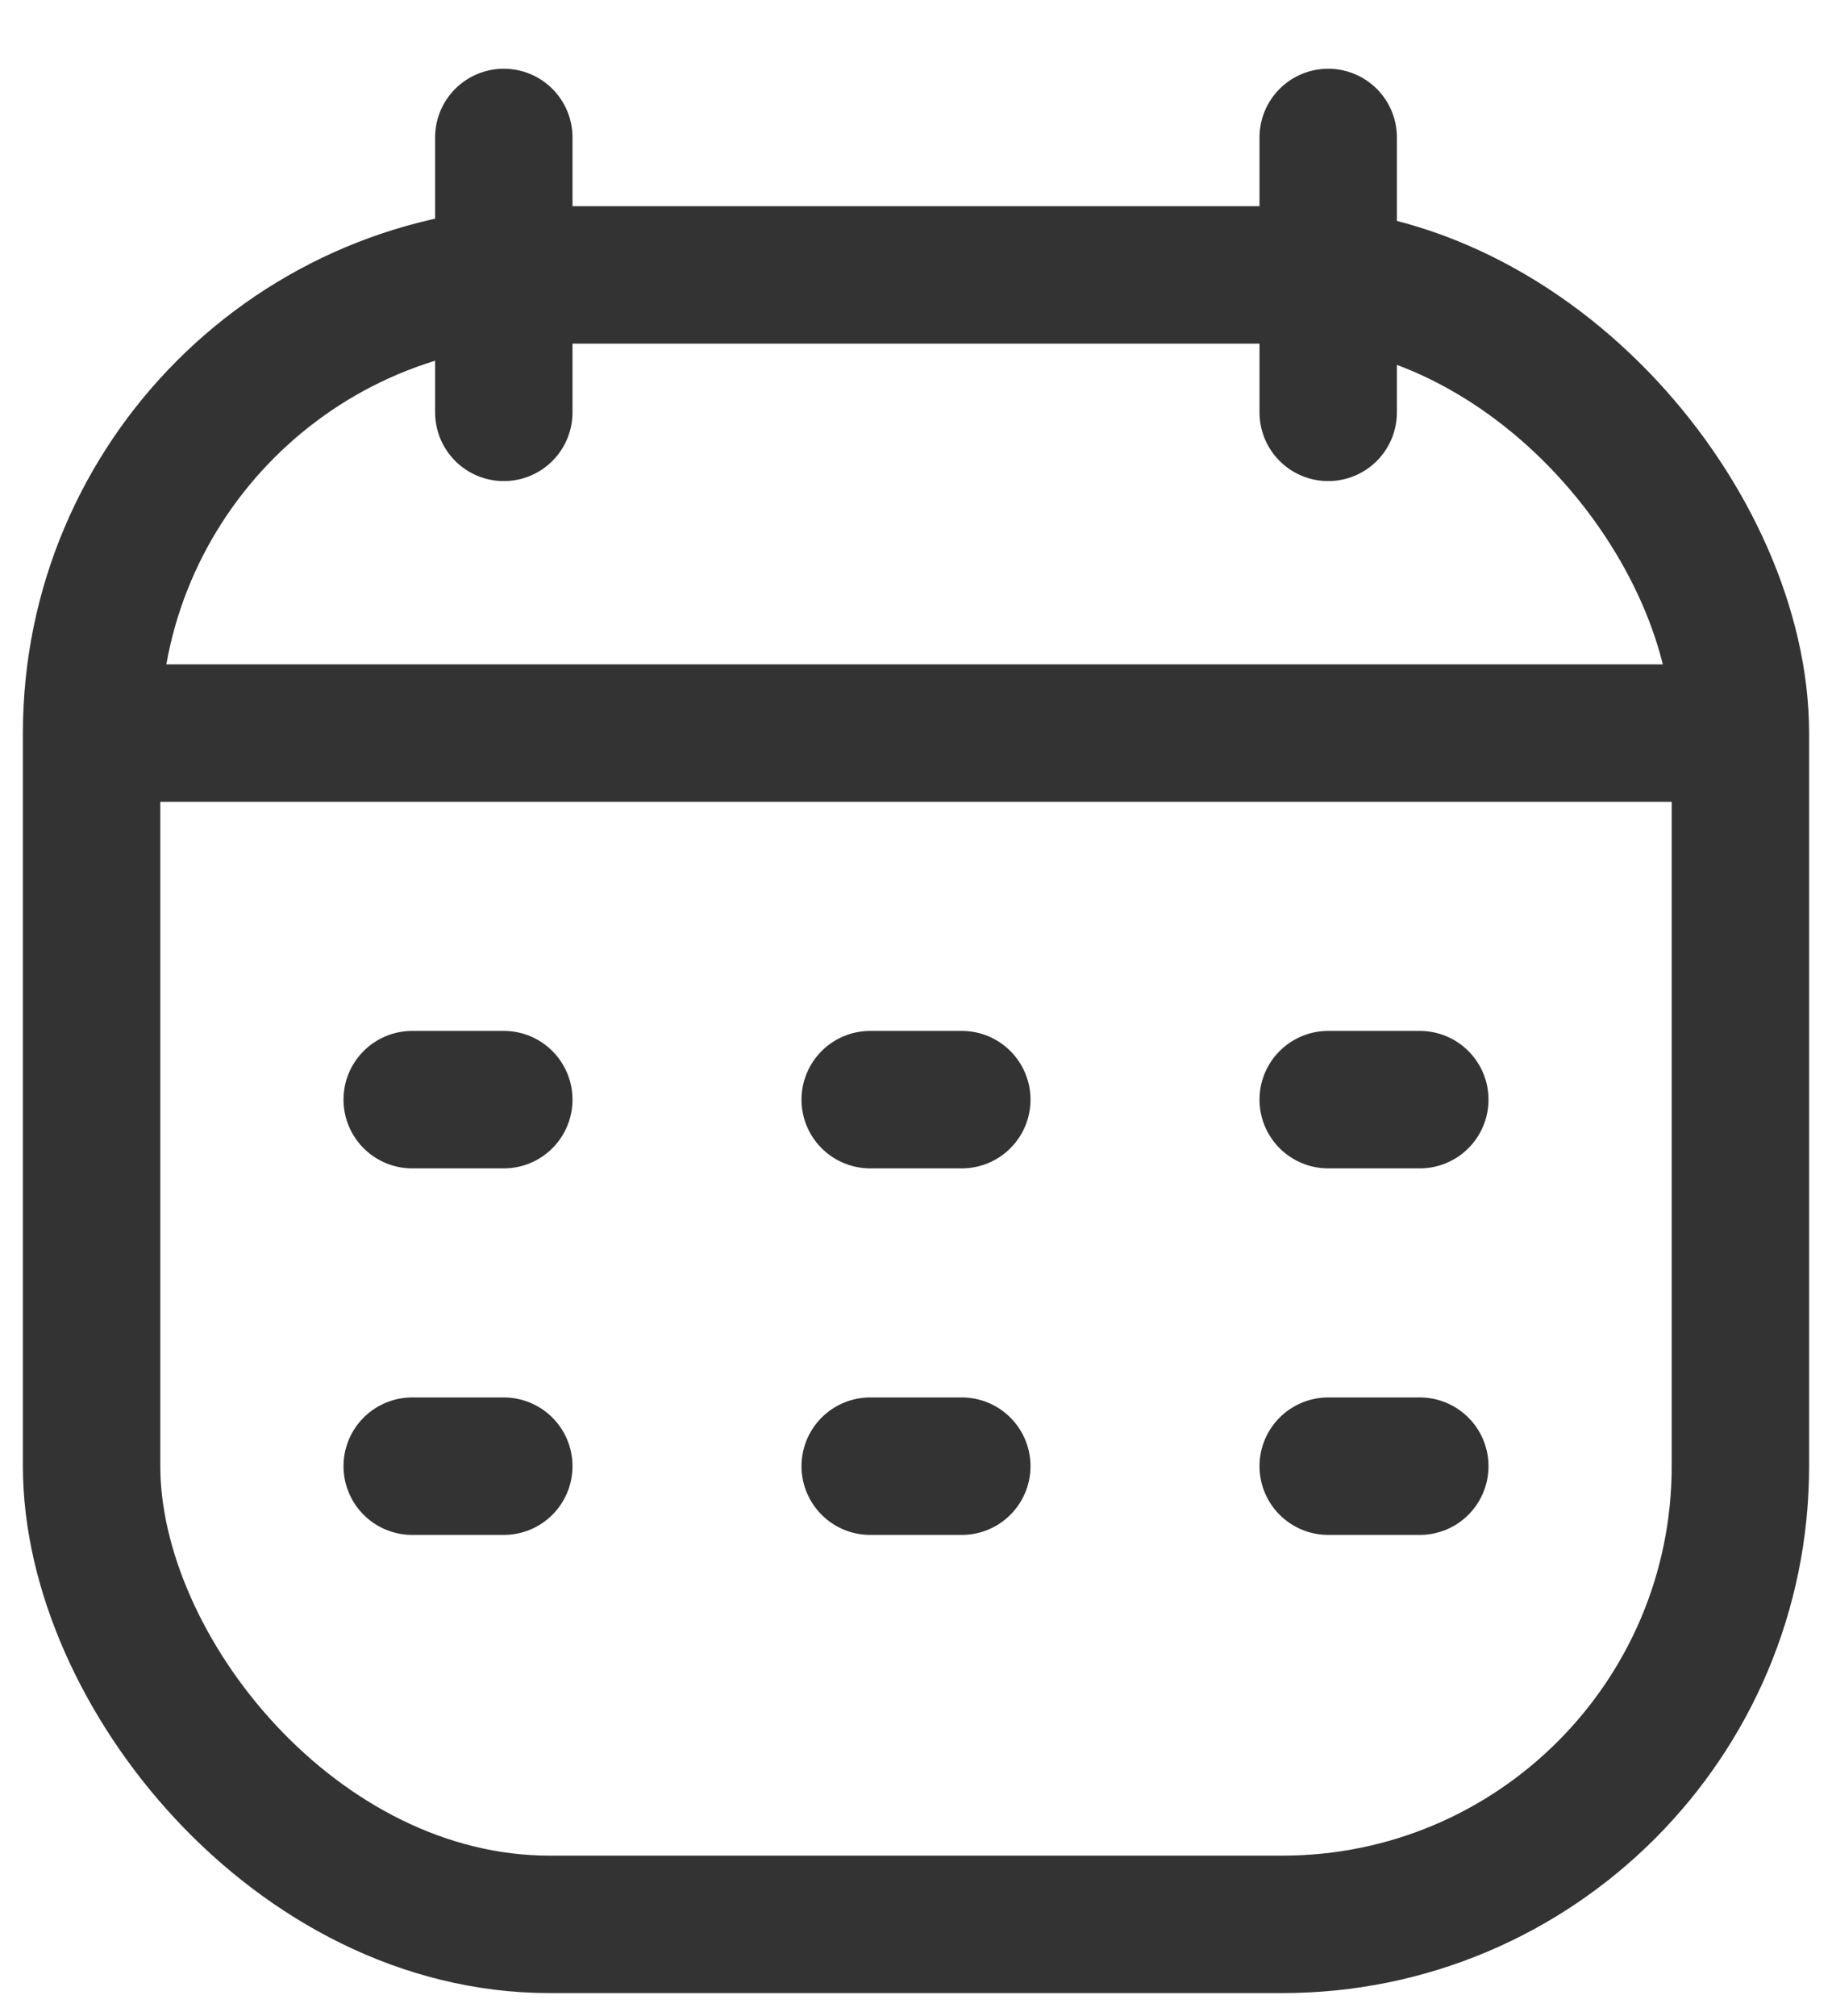 <svg width="20" height="22" viewBox="0 0 20 22" fill="none" xmlns="http://www.w3.org/2000/svg">
<rect x="1" y="3" width="18" height="18" rx="5" stroke="#333333" stroke-width="1.5"/>
<path d="M1 8H19" stroke="#333333" stroke-width="1.5" stroke-linejoin="round"/>
<path d="M14.5 1.5L14.5 4.5" stroke="#333333" stroke-width="1.5" stroke-linecap="round" stroke-linejoin="round"/>
<path d="M5.5 1.5L5.5 4.5" stroke="#333333" stroke-width="1.5" stroke-linecap="round" stroke-linejoin="round"/>
<path d="M4.5 12H5.5" stroke="#333333" stroke-width="1.5" stroke-linecap="round" stroke-linejoin="round"/>
<path d="M9.5 12H10.5" stroke="#333333" stroke-width="1.5" stroke-linecap="round" stroke-linejoin="round"/>
<path d="M14.5 12H15.5" stroke="#333333" stroke-width="1.5" stroke-linecap="round" stroke-linejoin="round"/>
<path d="M4.5 16H5.5" stroke="#333333" stroke-width="1.5" stroke-linecap="round" stroke-linejoin="round"/>
<path d="M9.5 16H10.5" stroke="#333333" stroke-width="1.5" stroke-linecap="round" stroke-linejoin="round"/>
<path d="M14.5 16H15.5" stroke="#333333" stroke-width="1.5" stroke-linecap="round" stroke-linejoin="round"/>
</svg>
